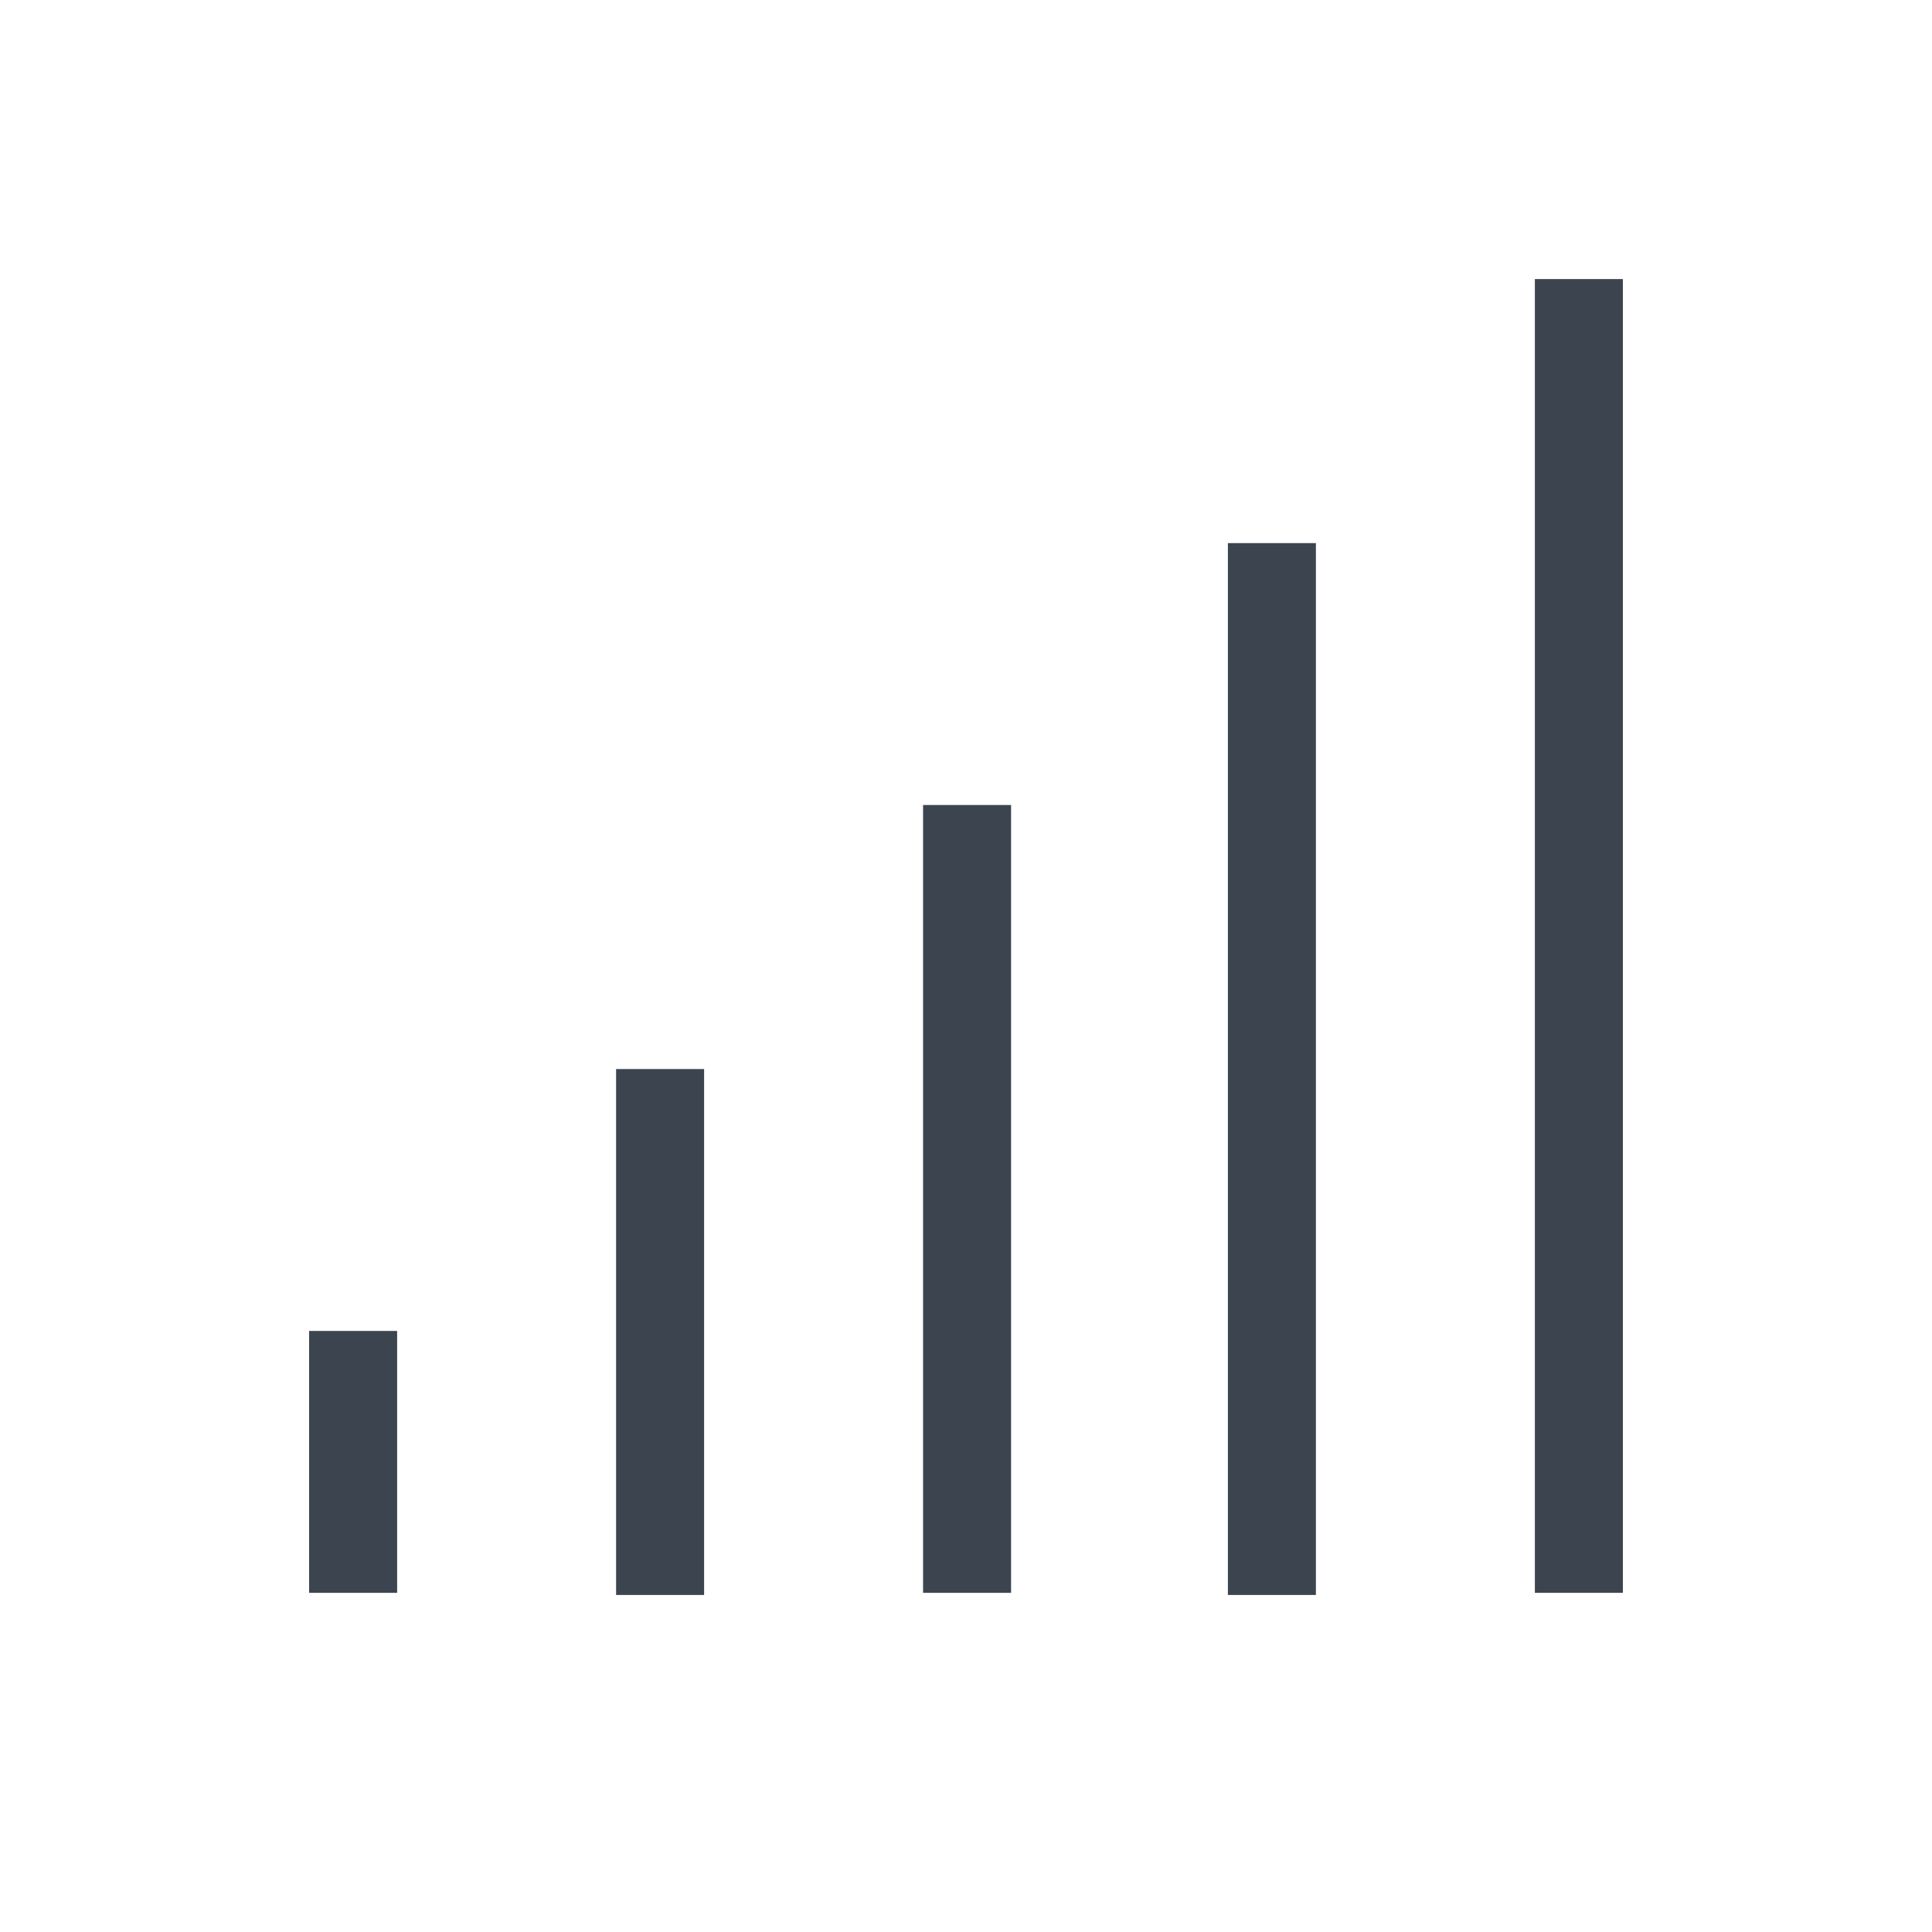 <?xml version="1.0" encoding="utf-8"?>
<!-- Generator: Adobe Illustrator 18.1.1, SVG Export Plug-In . SVG Version: 6.00 Build 0)  -->
<!DOCTYPE svg PUBLIC "-//W3C//DTD SVG 1.1//EN" "http://www.w3.org/Graphics/SVG/1.1/DTD/svg11.dtd">
<svg version="1.1" id="Layer_1" xmlns="http://www.w3.org/2000/svg" xmlns:xlink="http://www.w3.org/1999/xlink" x="0px" y="0px"
	 viewBox="0 0 90 90" enable-background="new 0 0 90 90" xml:space="preserve">
<g>
	<rect x="14.4" y="62" fill="#3C454F" width="4.1" height="12.2"/>
	<rect x="28.7" y="49.8" fill="#3C454F" width="4.1" height="24.5"/>
	<rect x="43" y="37.5" fill="#3C454F" width="4.1" height="36.7"/>
	<rect x="57.2" y="25.3" fill="#3C454F" width="4.1" height="49"/>
	<rect x="71.5" y="13" fill="#3C454F" width="4.1" height="61.2"/>
</g>
</svg>
